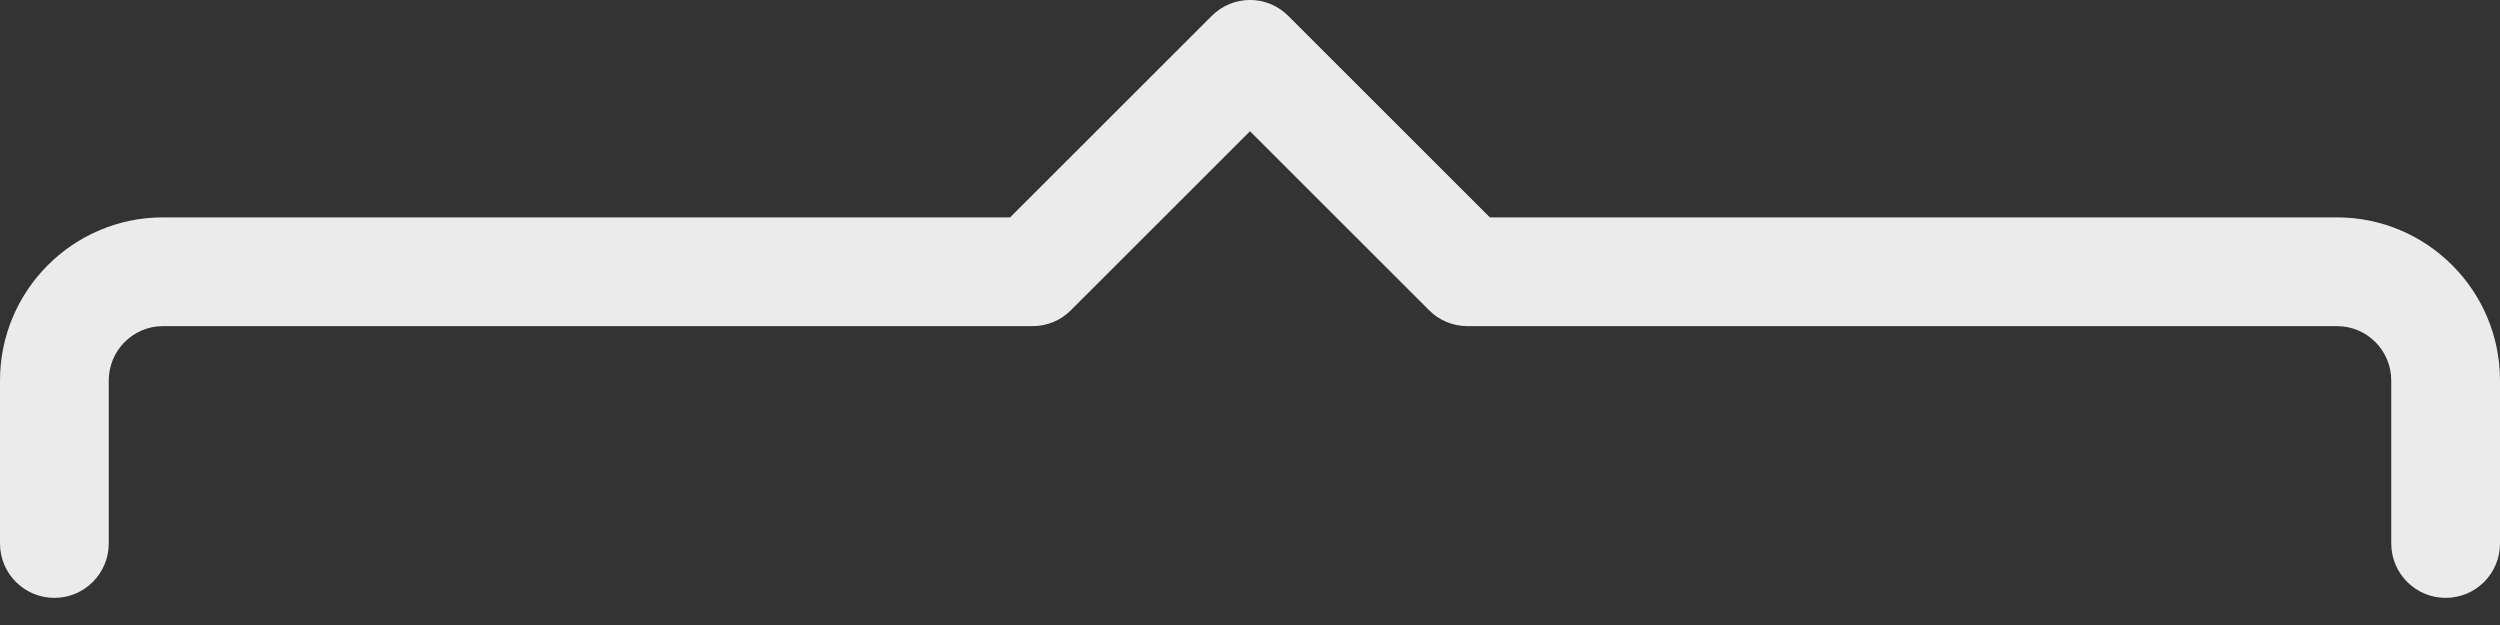 <svg width="20" height="5" viewBox="0 0 20 5" fill="none" xmlns="http://www.w3.org/2000/svg">
<rect x="0" y="0" width="20" height="5" fill="#333333" stroke="none"/>
<path d="M18.696 1.739H11.919L10.307 0.128C10.137 -0.043 9.863 -0.043 9.693 0.128L8.081 1.739H1.304C0.585 1.739 0 2.324 0 3.044V4.348C0 4.588 0.194 4.783 0.435 4.783C0.675 4.783 0.87 4.588 0.87 4.348V3.044C0.87 2.804 1.064 2.609 1.304 2.609H8.261C8.377 2.609 8.487 2.563 8.568 2.481L10 1.05L11.432 2.481C11.513 2.563 11.623 2.609 11.739 2.609H18.696C18.936 2.609 19.13 2.804 19.13 3.044V4.348C19.13 4.588 19.325 4.783 19.565 4.783C19.806 4.783 20 4.588 20 4.348V3.044C20 2.324 19.415 1.739 18.696 1.739Z" fill="#EBEBEB"/>
</svg>

